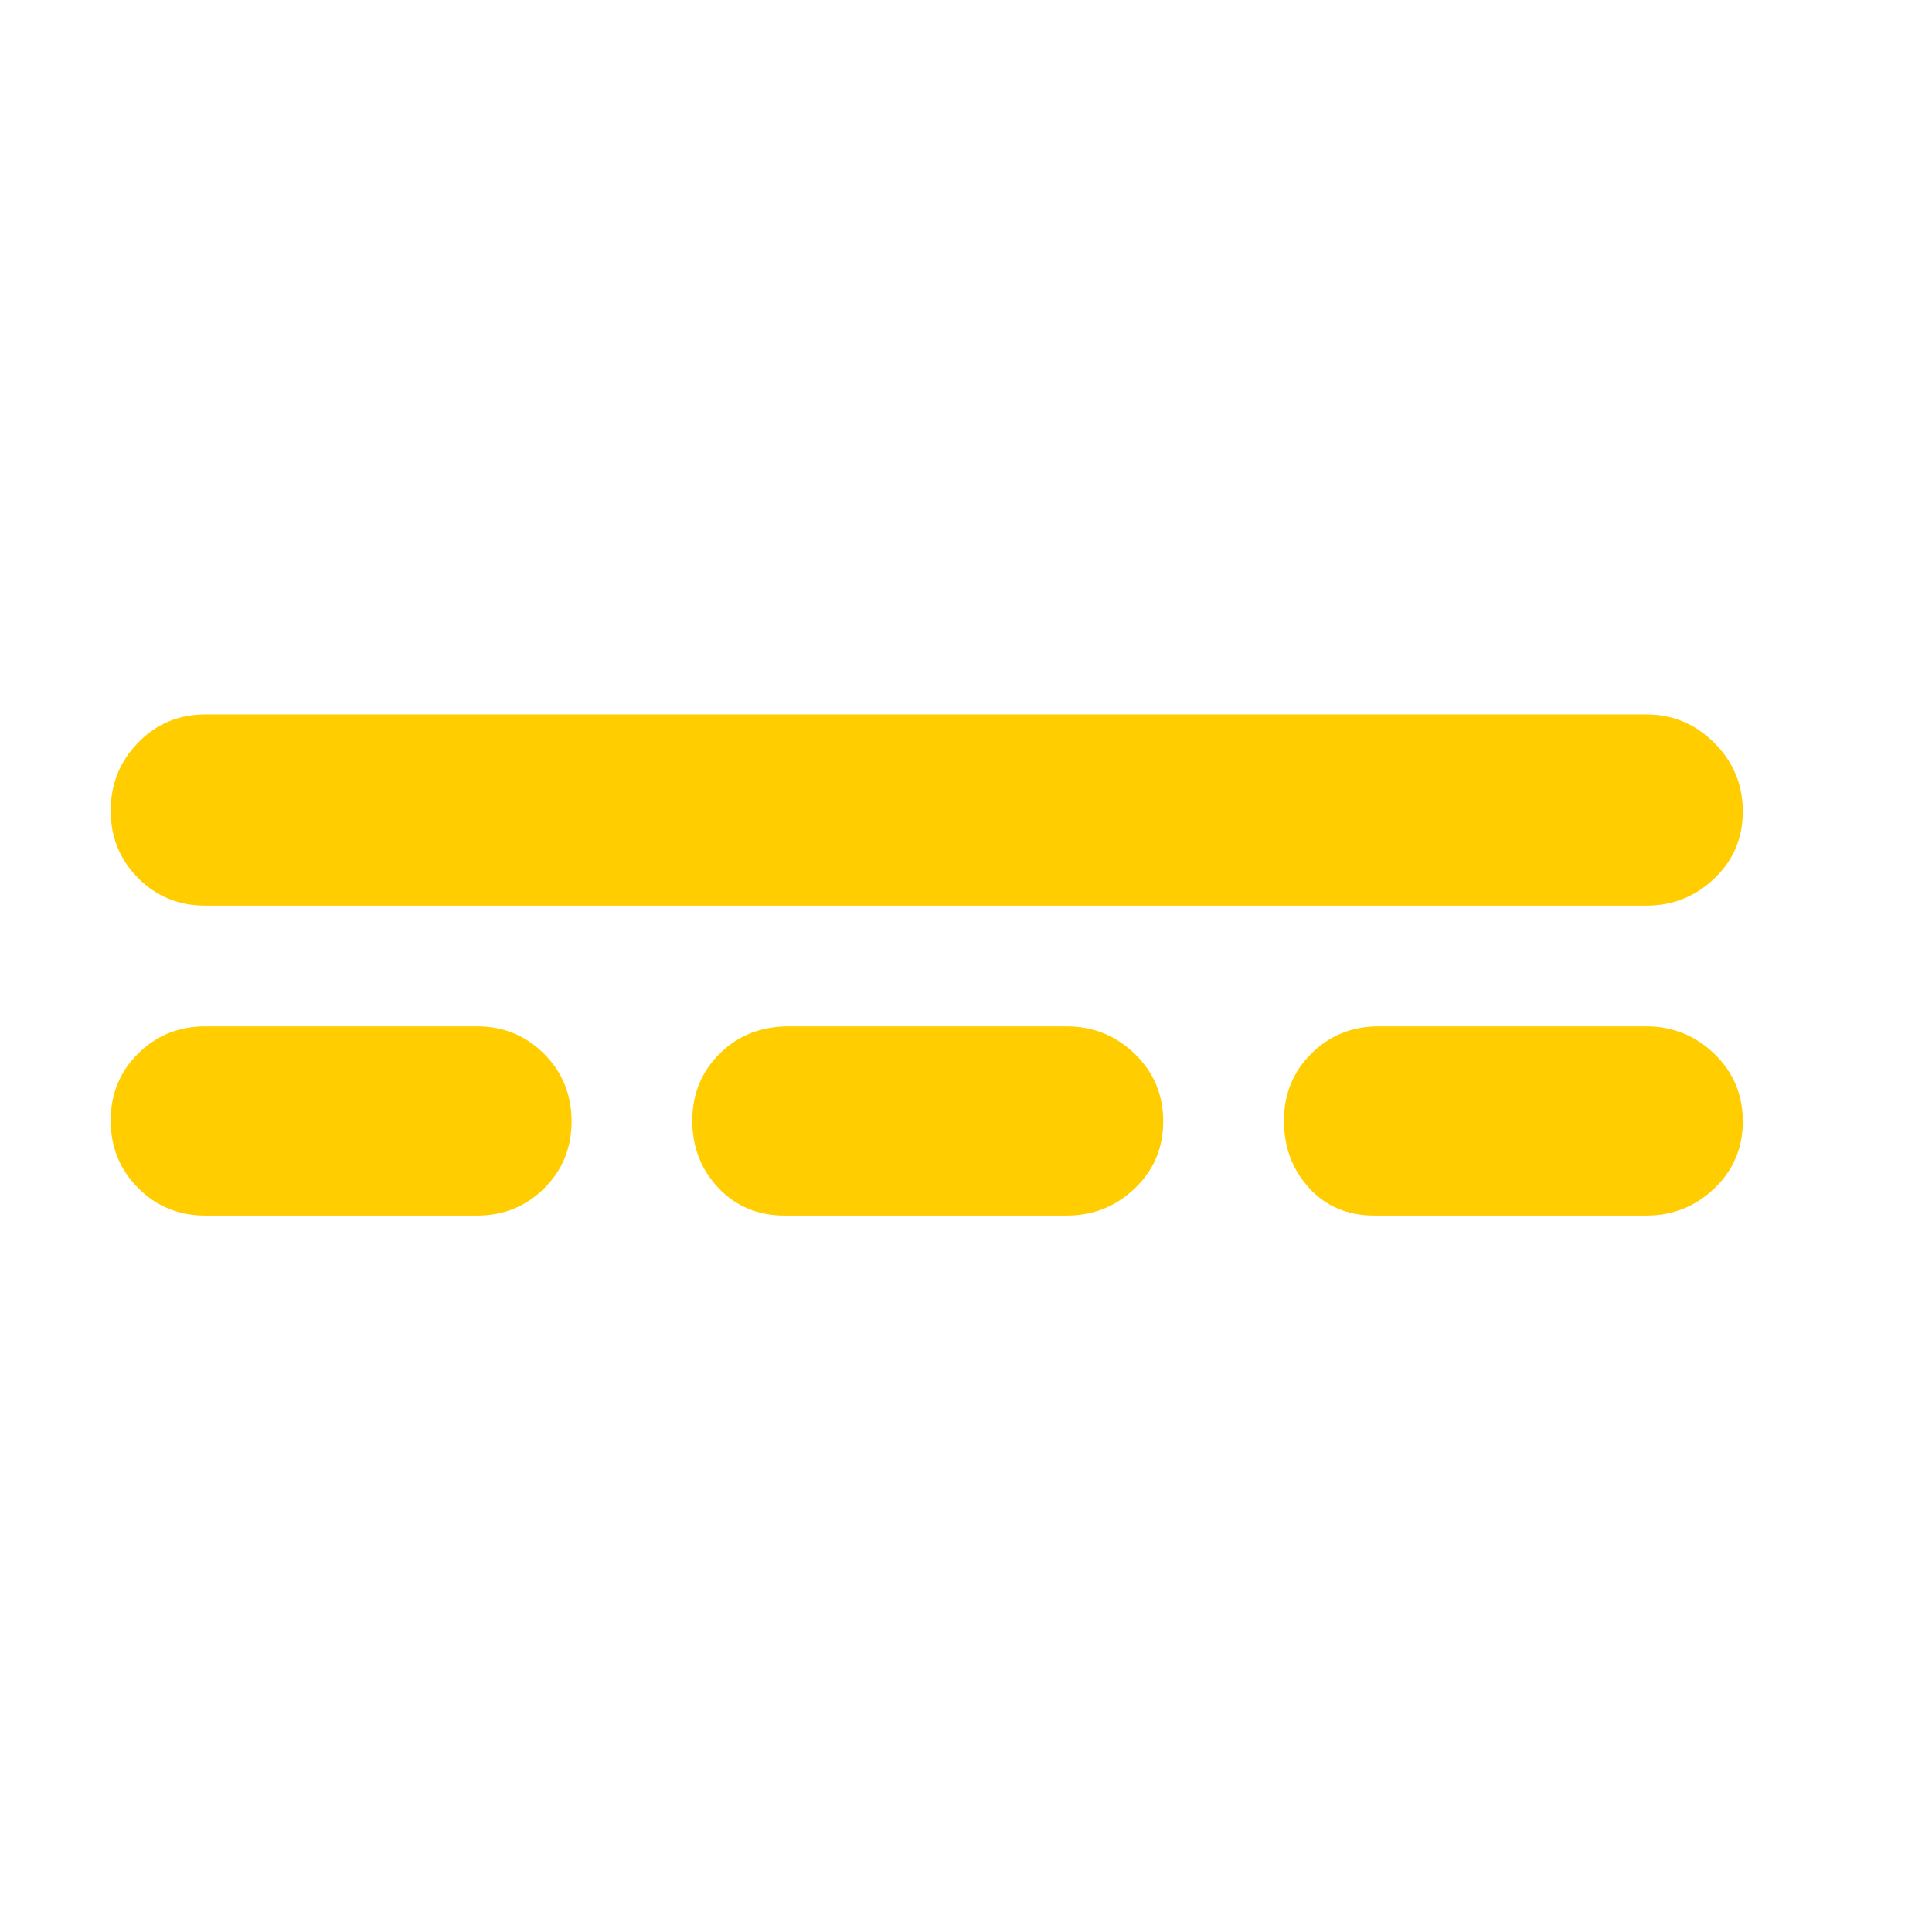 <svg xmlns="http://www.w3.org/2000/svg" height="48" viewBox="0 -960 960 960" width="48"><path fill="rgb(255, 205, 0)" d="M102-356q-19.75 0-33.37-13.68Q55-383.35 55-403.18 55-423 68.63-436.5 82.25-450 102-450h135q19.75 0 33.38 13.68Q284-422.65 284-402.82q0 19.82-13.62 33.32Q256.75-356 237-356H102Zm288 0q-20 0-33-13.68-13-13.67-13-33.5 0-19.82 13.63-33.32Q371.25-450 392-450h138q19.75 0 33.88 13.68Q578-422.65 578-402.82q0 19.82-14.12 33.32Q549.75-356 530-356H390Zm293 0q-20 0-32.5-13.68-12.5-13.67-12.5-33.5 0-19.82 13.63-33.32Q665.25-450 685-450h133q19.75 0 33.88 13.68Q866-422.65 866-402.82q0 19.82-14.12 33.32Q837.75-356 818-356H683ZM102-510q-19.75 0-33.37-13.68Q55-537.35 55-557.18 55-577 68.63-591q13.62-14 33.37-14h716q19.75 0 33.88 14.18 14.12 14.17 14.12 34 0 19.82-14.12 33.32Q837.75-510 818-510H102Z"/></svg>